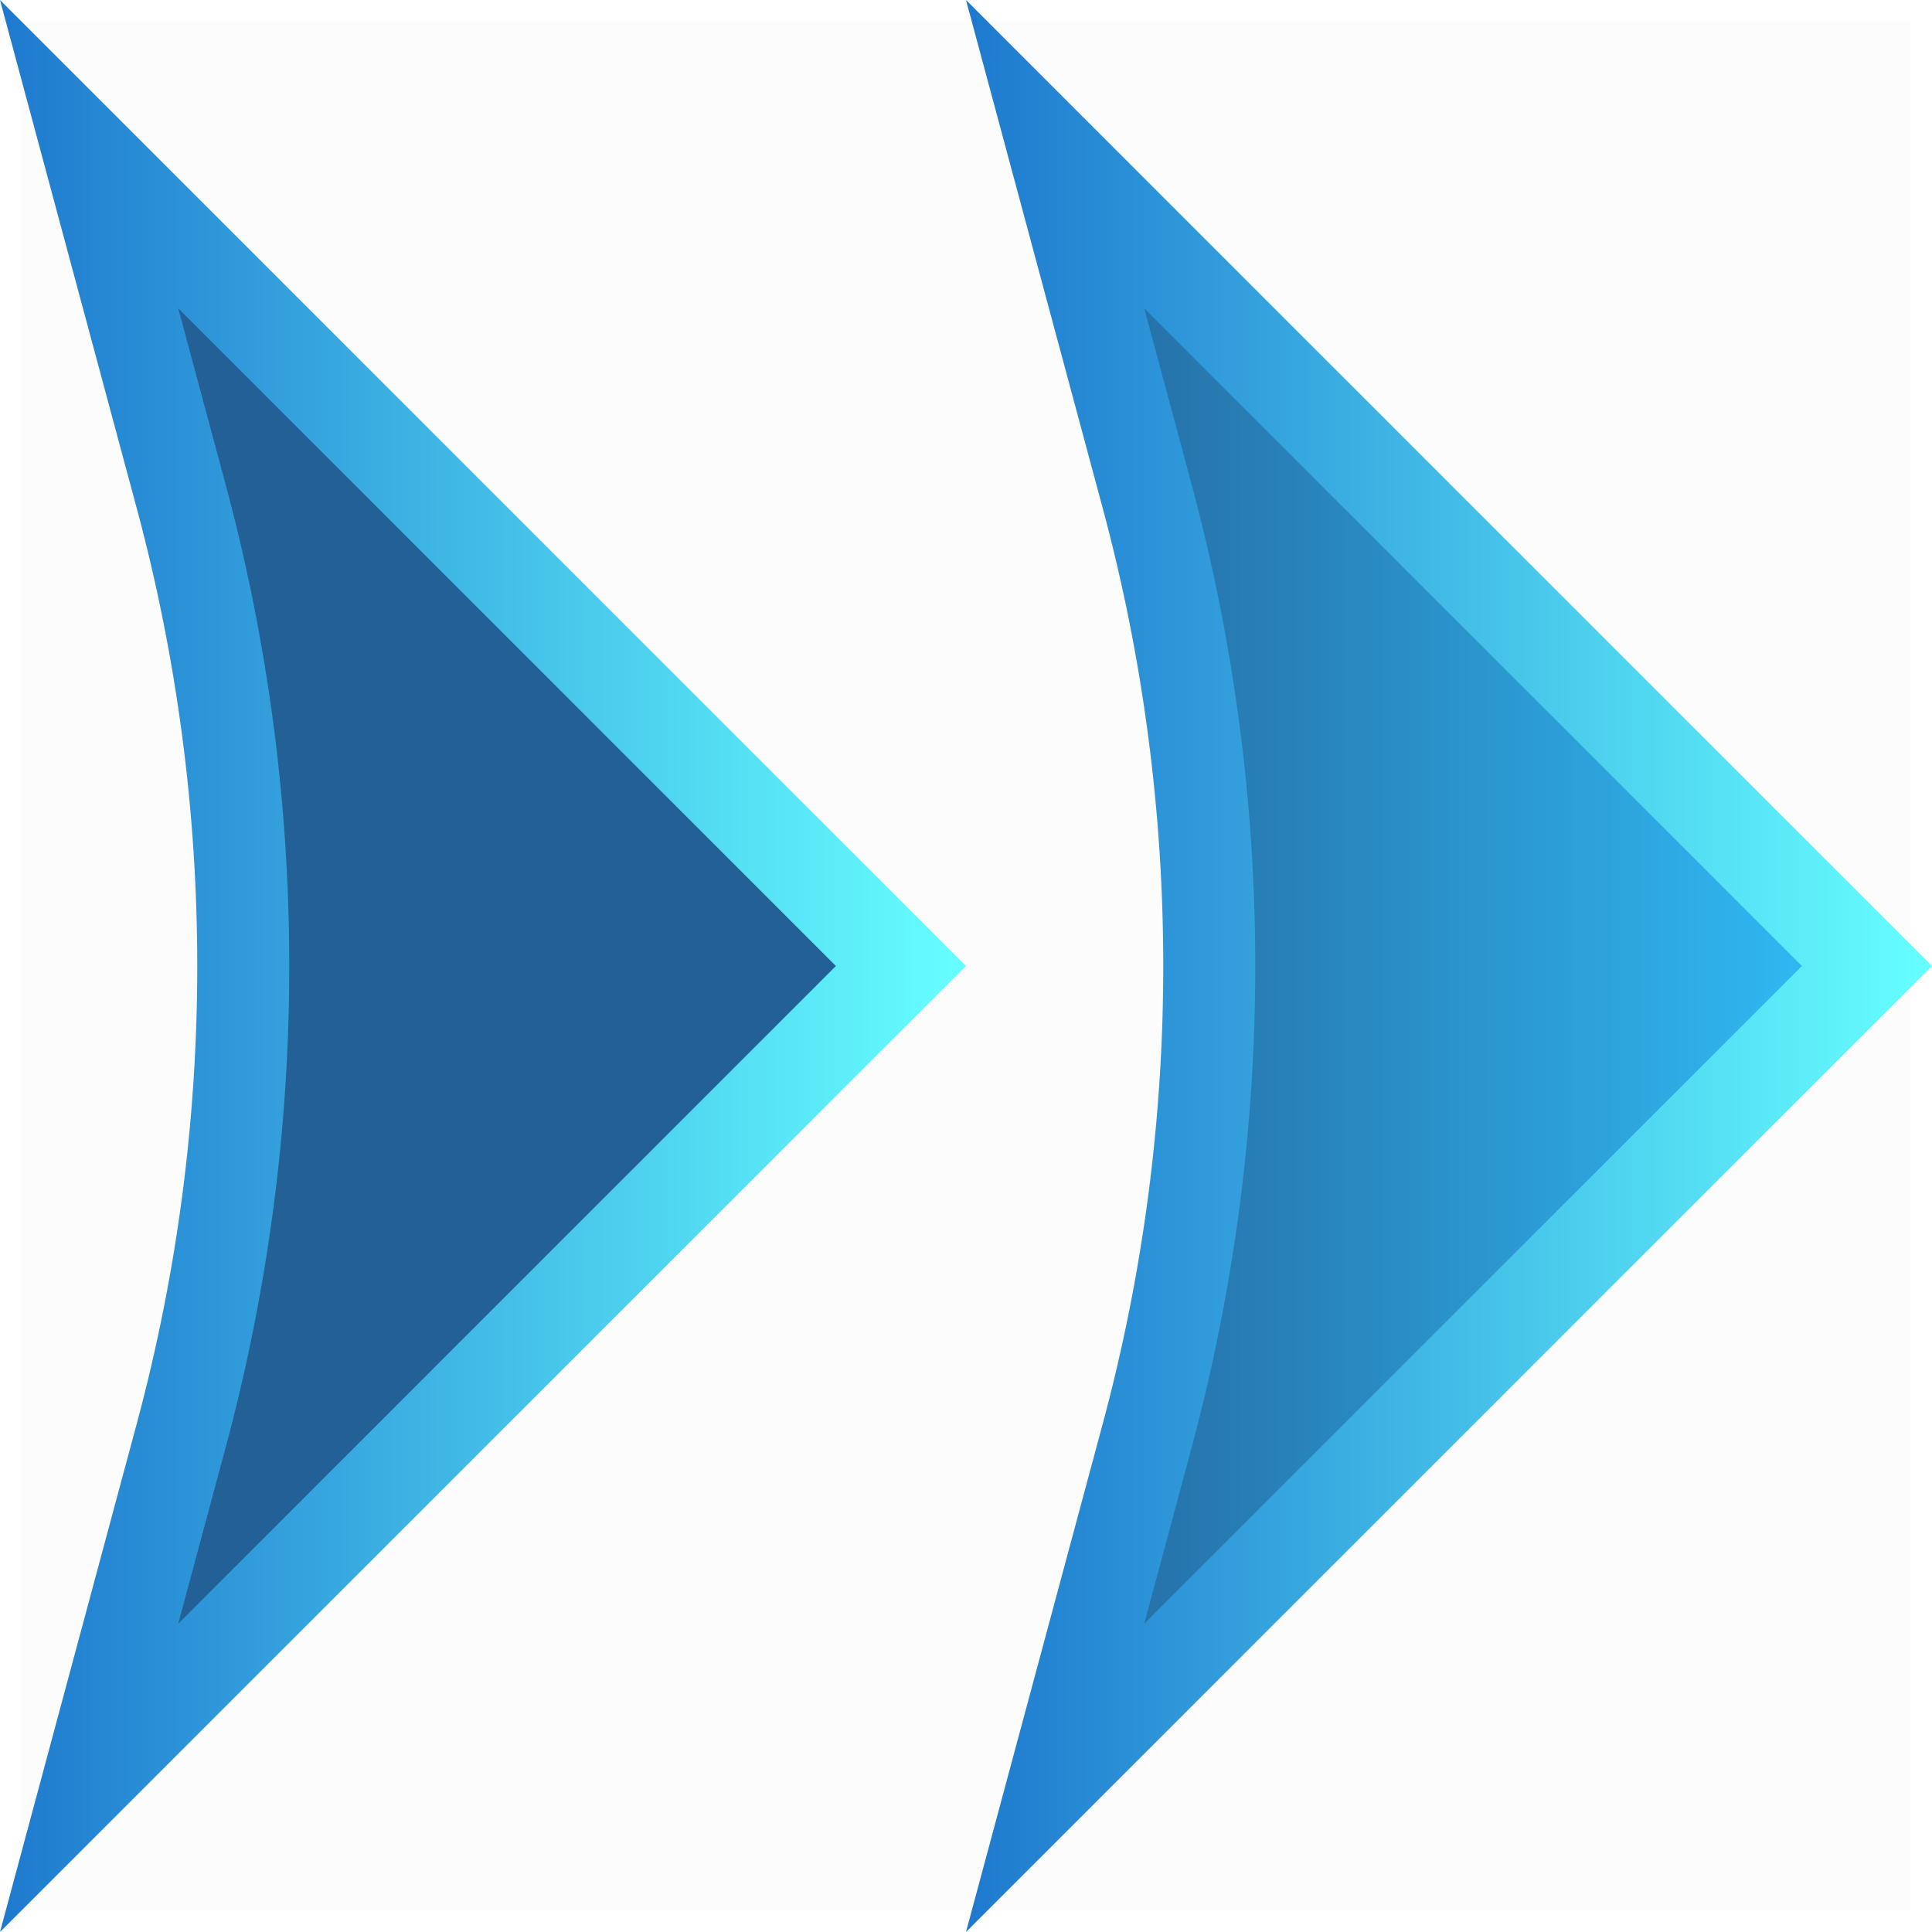 <svg width="24" height="24" viewBox="0 0 24 24" fill="none" xmlns="http://www.w3.org/2000/svg">
<path fill-rule="evenodd" clip-rule="evenodd" d="M23.735 0.264V23.735H0.265V0.264H23.735Z" fill="black" fill-opacity="0.012"/>
<path d="M23.192 12L13.107 1.915L14.251 6.167C15.279 9.988 15.279 14.012 14.251 17.833L13.107 22.085L23.192 12Z" fill="url(#paint0_linear_64_11103)" stroke="url(#paint1_linear_64_11103)" stroke-width="1.143"/>
<path d="M11.192 12L1.107 1.915L2.251 6.167C3.279 9.988 3.279 14.012 2.251 17.833L1.107 22.085L11.192 12Z" fill="#236096" stroke="url(#paint2_linear_64_11103)" stroke-width="1.143"/>
<defs>
<linearGradient id="paint0_linear_64_11103" x1="24" y1="24" x2="12" y2="24" gradientUnits="userSpaceOnUse">
<stop stop-color="#32C5FF"/>
<stop offset="1" stop-color="#236096"/>
</linearGradient>
<linearGradient id="paint1_linear_64_11103" x1="24" y1="24" x2="12" y2="24" gradientUnits="userSpaceOnUse">
<stop stop-color="#66FFFF"/>
<stop offset="1" stop-color="#1E79CE"/>
</linearGradient>
<linearGradient id="paint2_linear_64_11103" x1="12" y1="24" x2="-8.27318e-05" y2="24" gradientUnits="userSpaceOnUse">
<stop stop-color="#66FFFF"/>
<stop offset="1" stop-color="#1E79CE"/>
</linearGradient>
</defs>
</svg>
